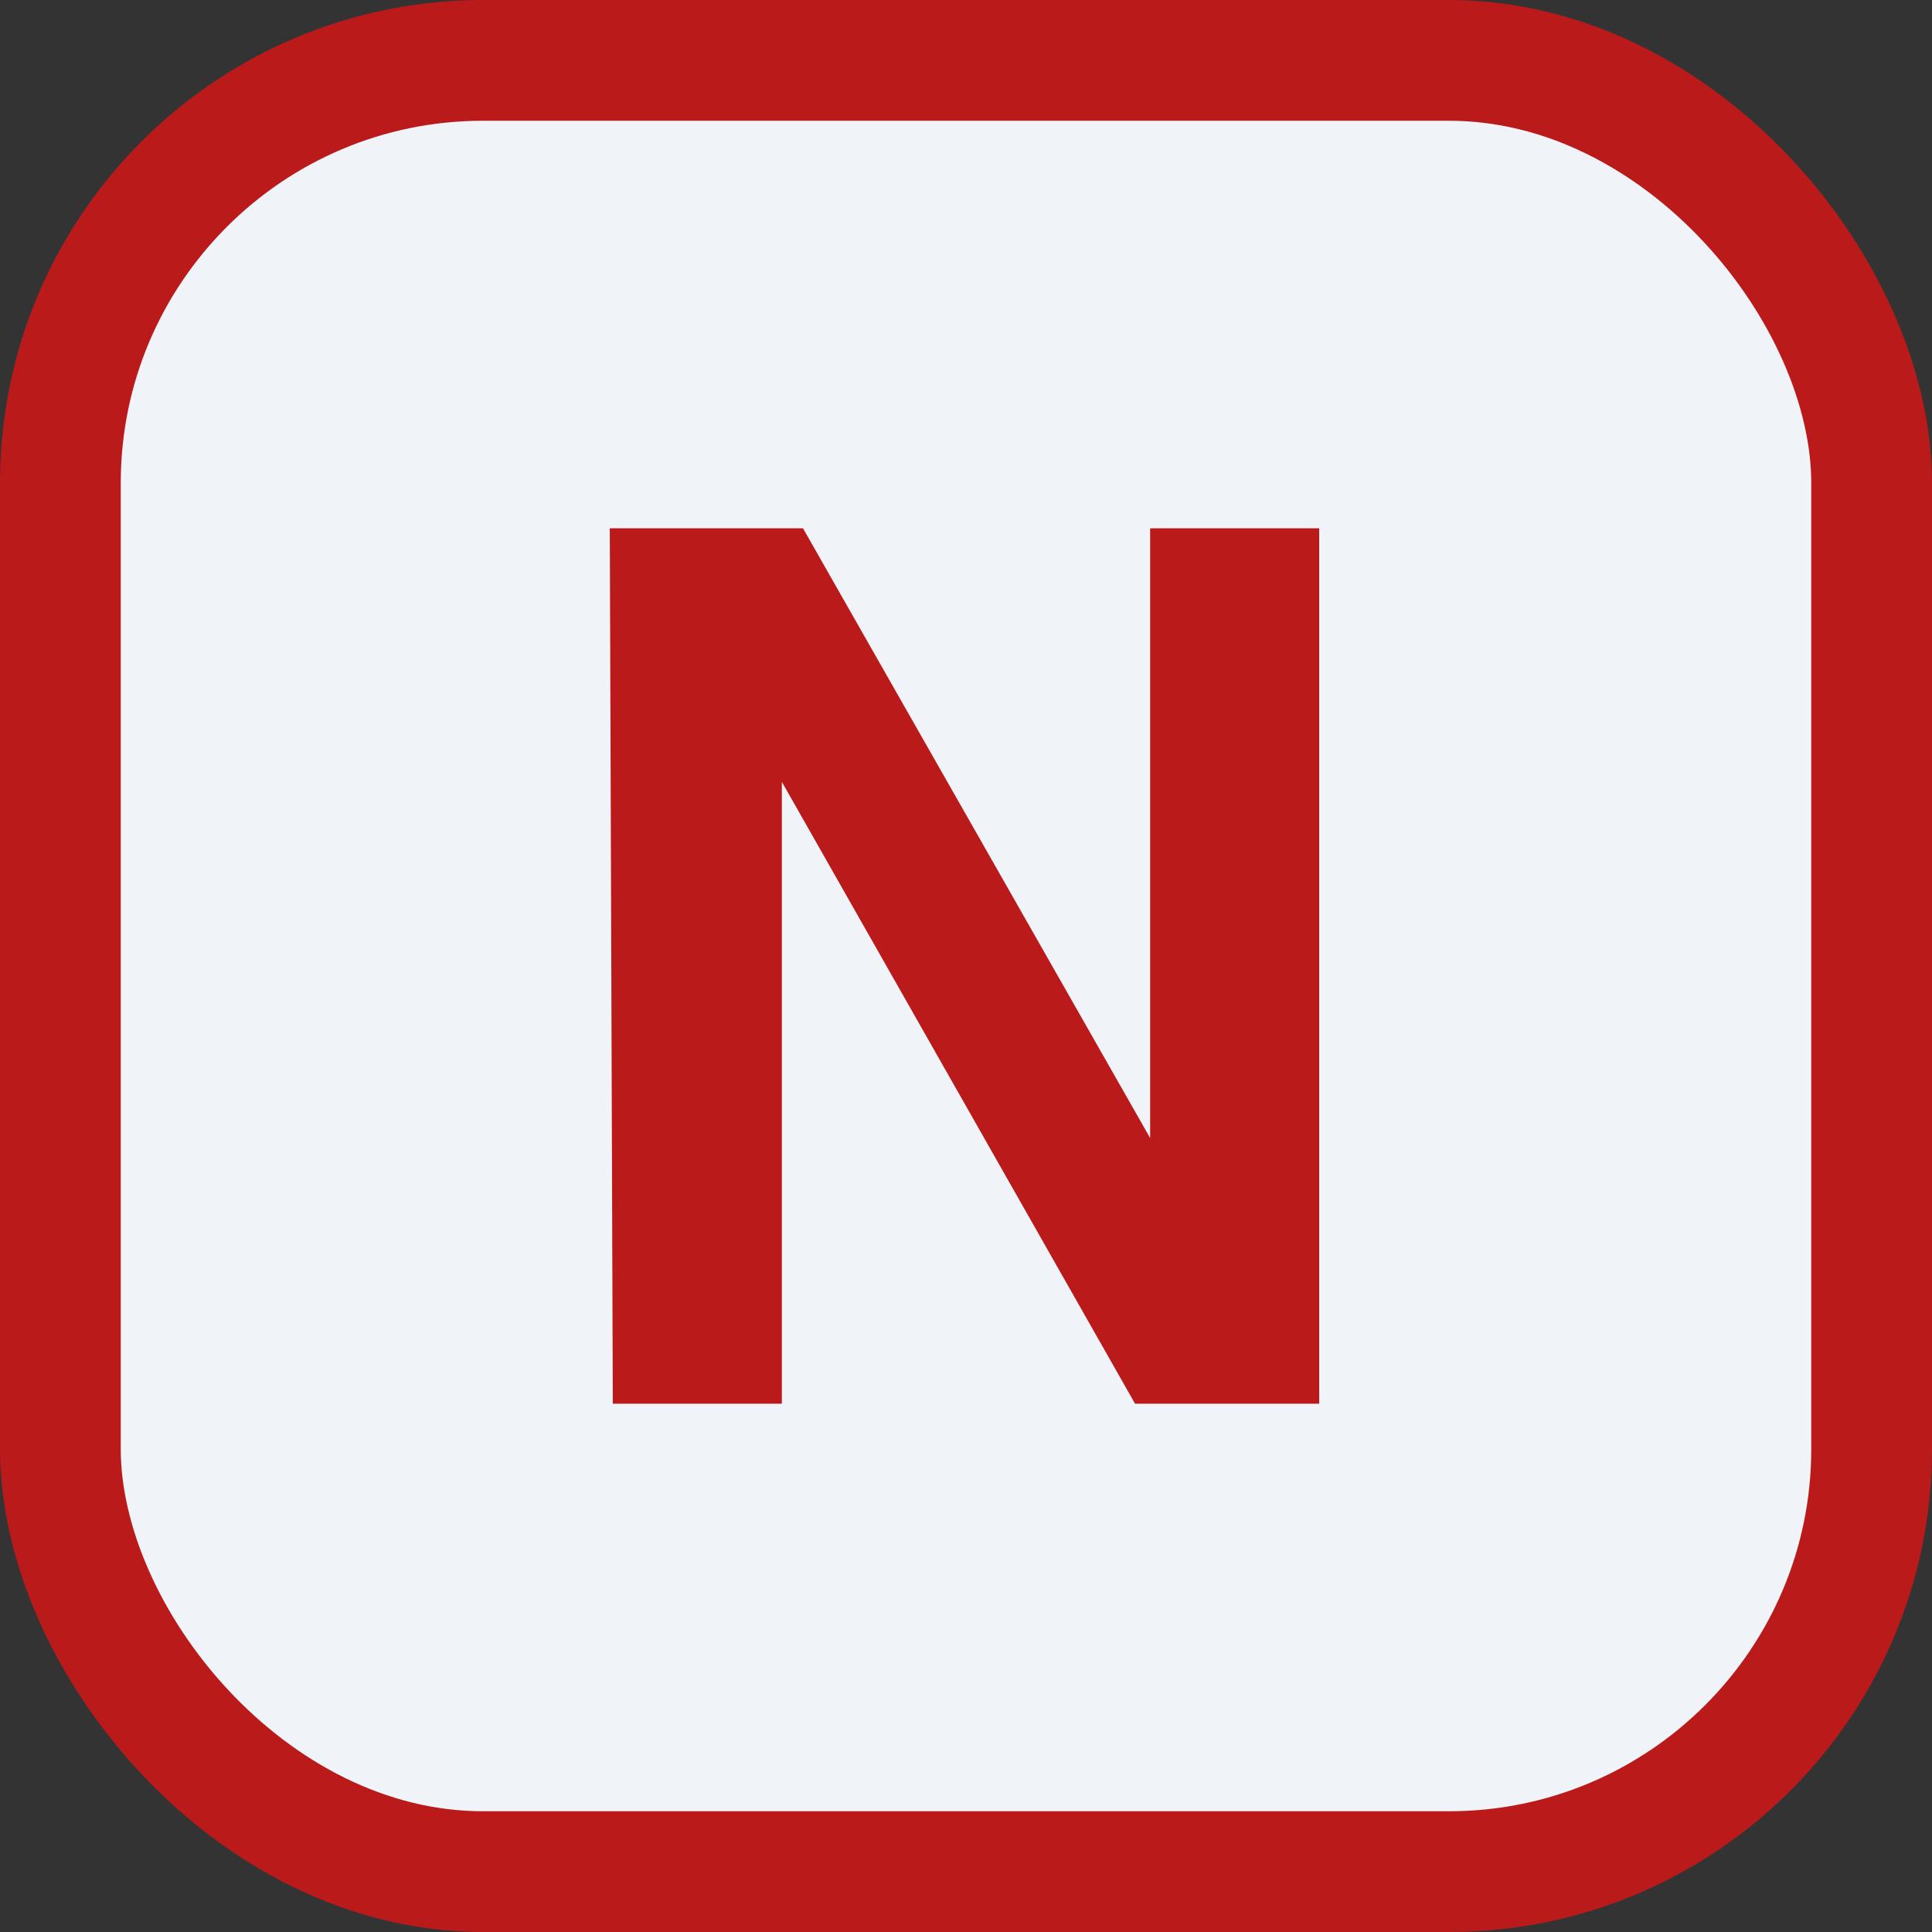 <svg width="16" height="16" viewBox="0 0 16 16" fill="none" xmlns="http://www.w3.org/2000/svg">
<rect x="0" y="0" width="16" height="16" fill="#333333" stroke="none"/>
<rect x="0.5" y="0.5" width="15" height="15" rx="3.5" fill="#F0F4F8" stroke="#BA1A1A"/>
<path d="M5.05 4.375H6.65L9.525 9.425V4.375H10.925V11.625H9.4L6.475 6.475V11.625H5.075L5.05 4.375Z" fill="#BA1A1A"/>
</svg>
